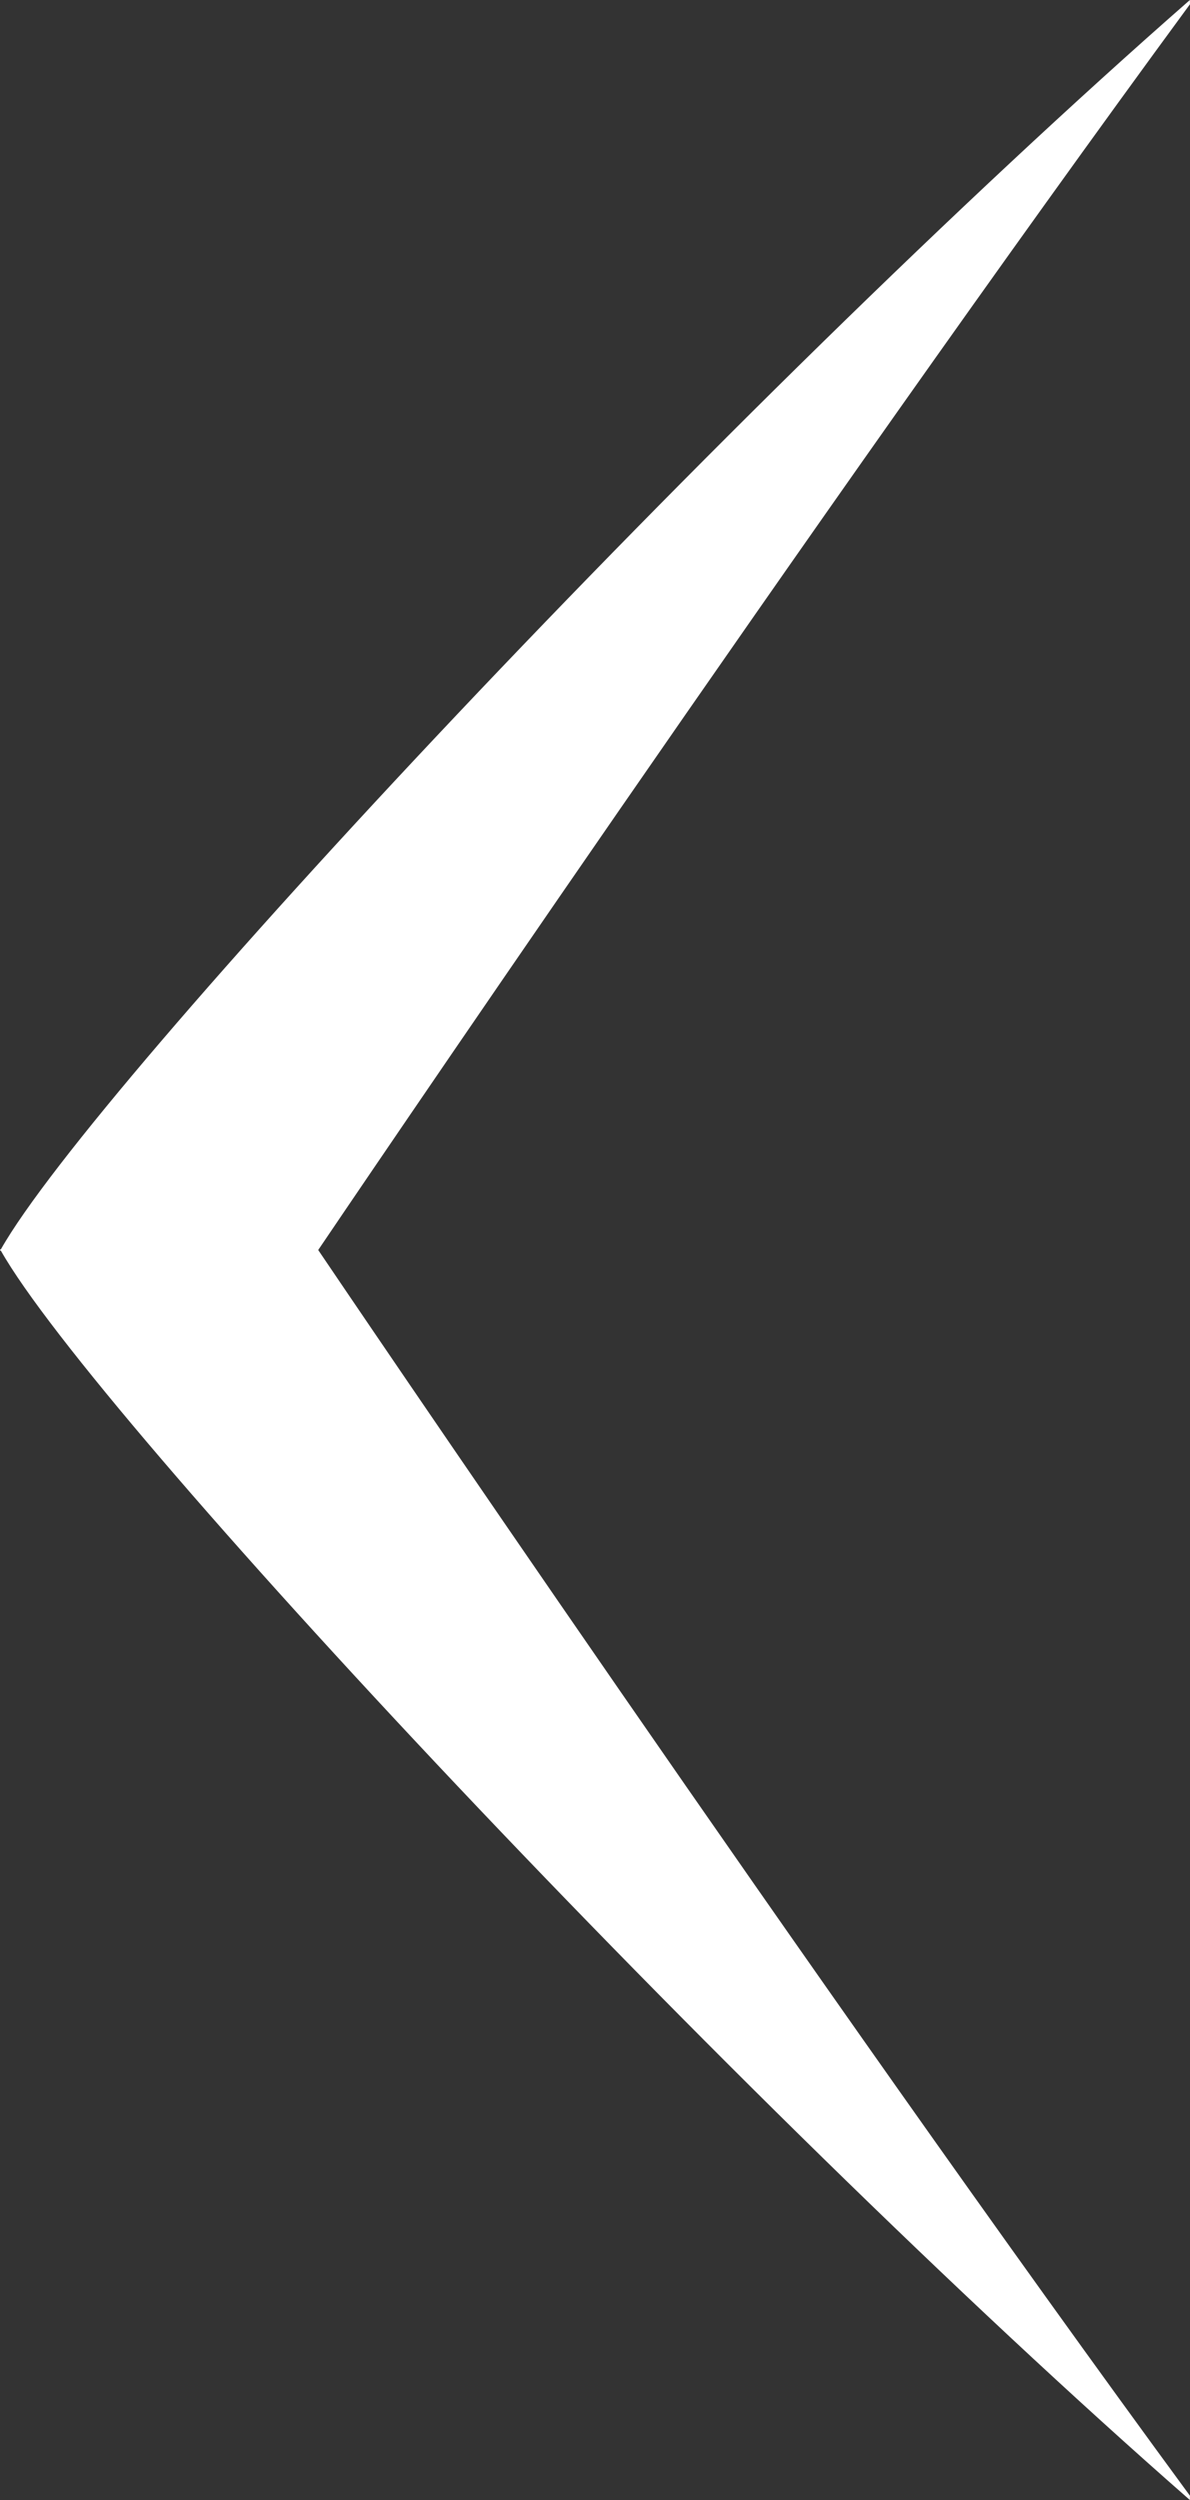 <?xml version="1.0" encoding="utf-8"?>
<!DOCTYPE svg PUBLIC "-//W3C//DTD SVG 1.1//EN" "http://www.w3.org/Graphics/SVG/1.1/DTD/svg11.dtd">
<svg version="1.1" id="Layer_1" xmlns="http://www.w3.org/2000/svg" xmlns:xlink="http://www.w3.org/1999/xlink" x="0px" y="0px"
	 width="19.996px" height="42px" viewBox="0 0 19.996 42" enable-background="new 0 0 19.996 42" xml:space="preserve">
<rect x="0" y="0" width="19.996" height="42" fill="#333333" stroke="none"/>
<path fill="#FFFFFF" d="M19.994,0C12.231,6.796,1.588,18.207,0.015,20.988c-0.005,0-0.01,0-0.015,0
	C0.002,20.992,0.005,20.996,0.007,21C0.005,21.004,0.002,21.009,0,21.012c0.005,0,0.01,0,0.015,0
	C1.588,23.793,12.231,35.204,19.994,42c0-0.024,0-0.048,0.001-0.072C13.725,33.386,5.632,21.422,5.347,21
	c0.285-0.422,8.377-12.386,14.648-20.928C19.994,0.048,19.994,0.024,19.994,0z"/>
</svg>
